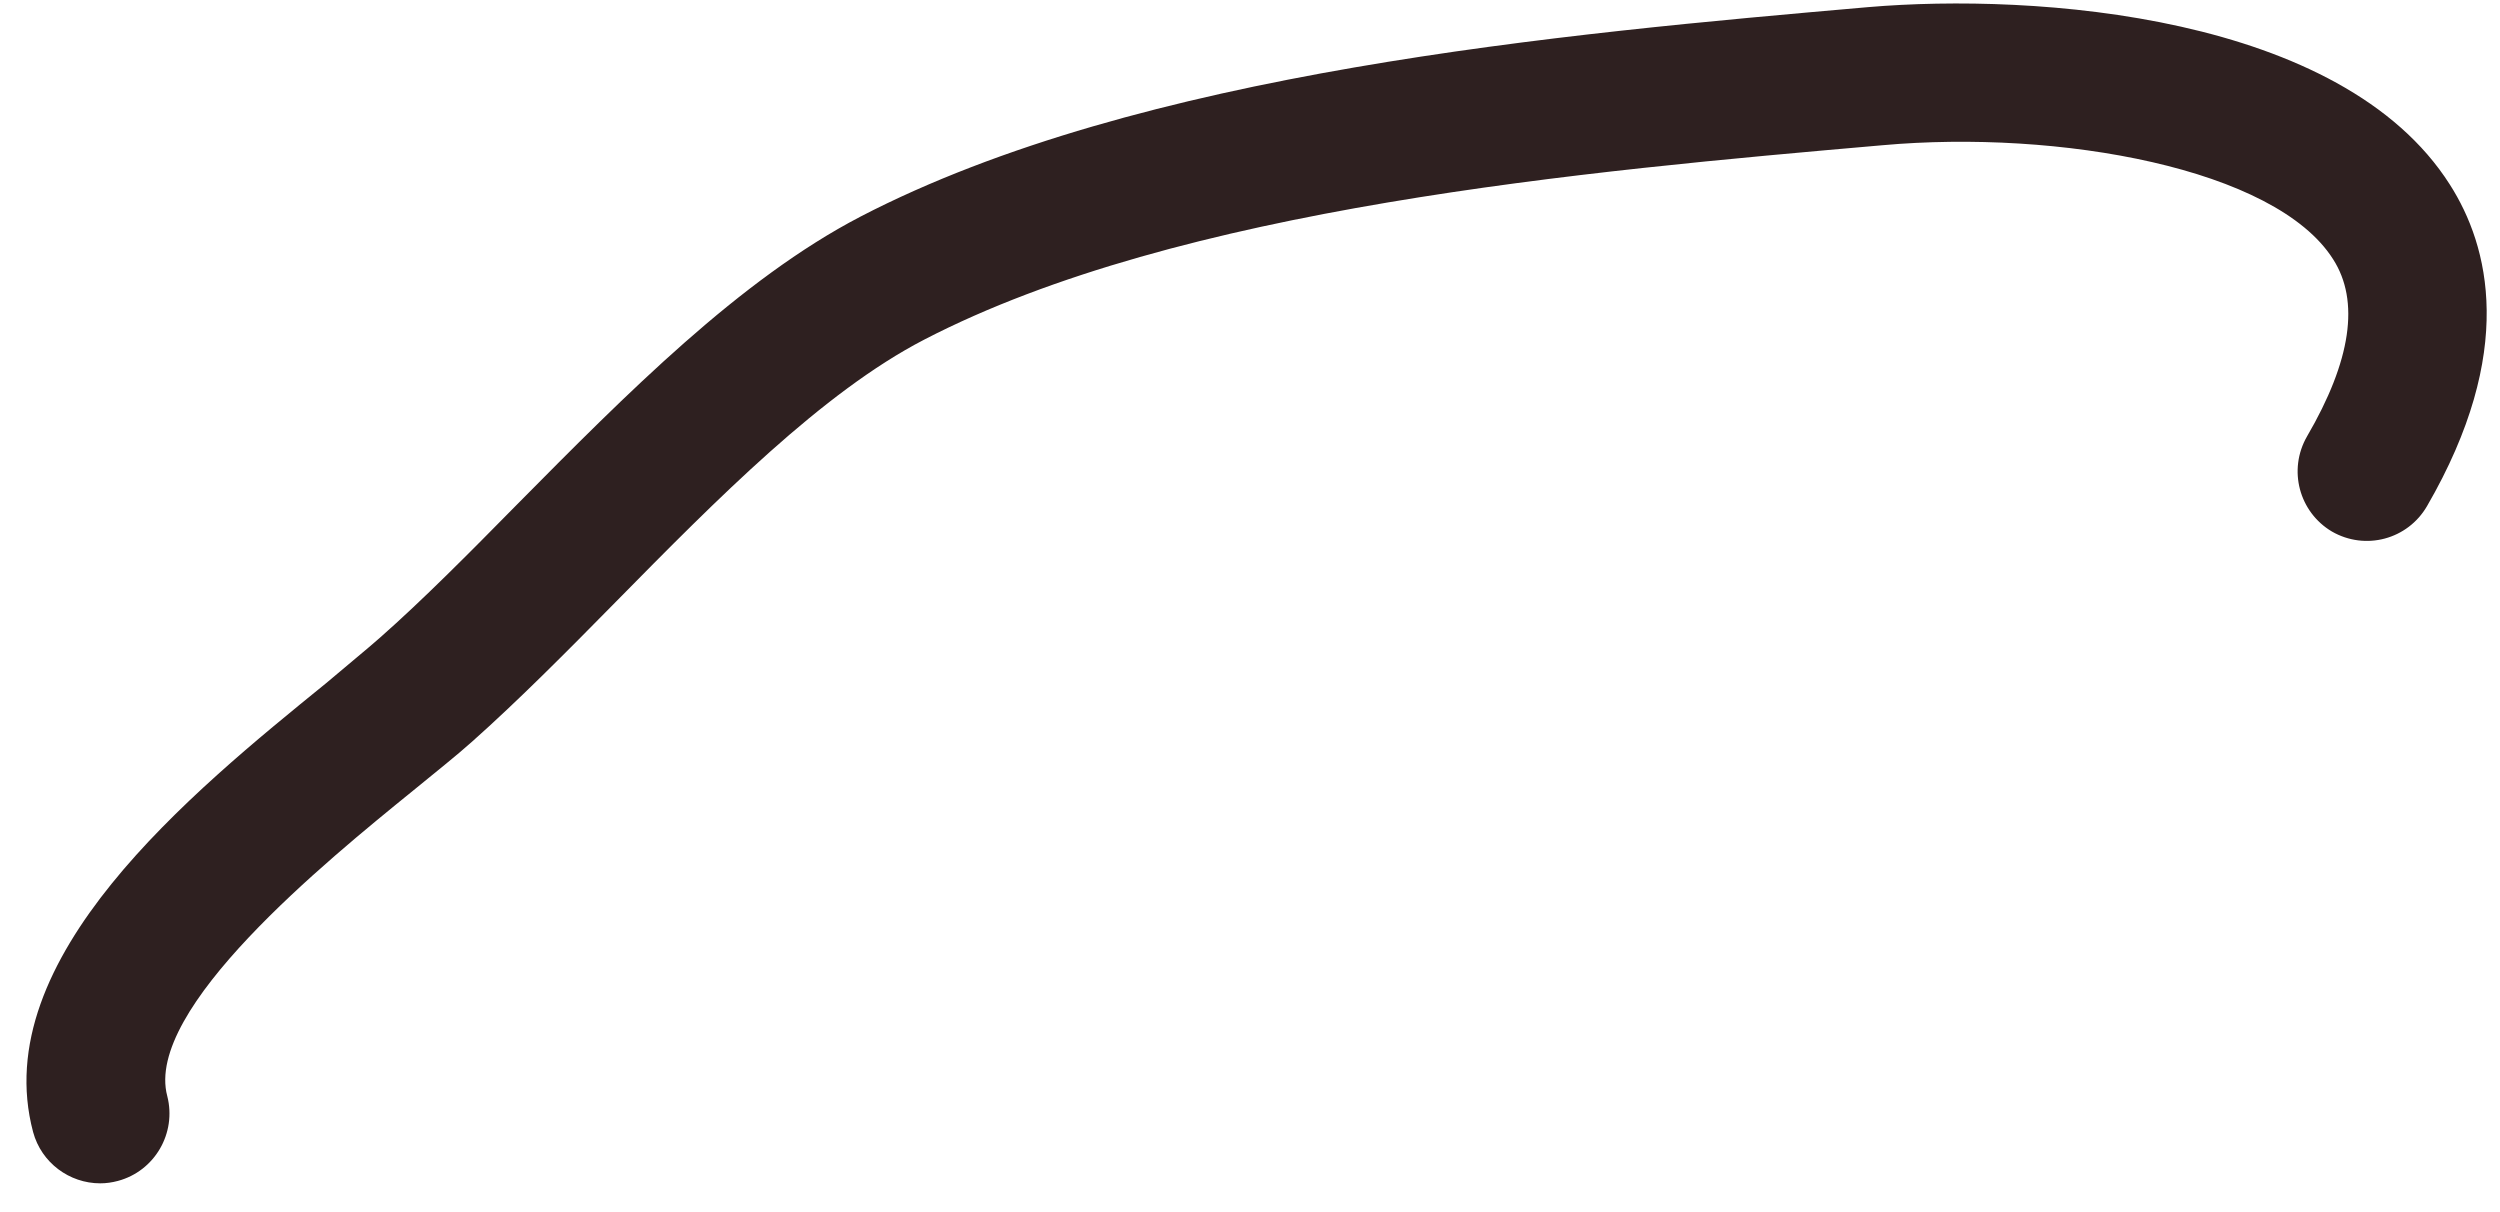 <svg width="33" height="16" viewBox="0 0 33 16" fill="none" xmlns="http://www.w3.org/2000/svg">
<path d="M1.323 15.62C0.917 15.62 0.547 15.349 0.437 14.943C-0.172 12.651 2.526 10.463 4.307 9.016C4.583 8.781 4.828 8.583 5.016 8.417C5.583 7.917 6.187 7.307 6.828 6.656C8.271 5.198 9.766 3.688 11.359 2.859C15.052 0.943 20.609 0.448 24.661 0.094C26.859 -0.094 30.911 0.188 32.339 2.438C32.854 3.245 33.219 4.641 32.036 6.682C31.781 7.12 31.224 7.271 30.781 7.016C30.349 6.76 30.198 6.203 30.453 5.76C31.036 4.76 31.151 3.974 30.797 3.422C30.036 2.219 27.172 1.708 24.849 1.917C20.922 2.26 15.573 2.734 12.198 4.484C10.859 5.177 9.469 6.583 8.13 7.943C7.469 8.615 6.838 9.25 6.229 9.792C6.026 9.974 5.755 10.188 5.458 10.432C4.302 11.37 1.901 13.323 2.208 14.469C2.333 14.958 2.042 15.458 1.557 15.588C1.479 15.609 1.401 15.62 1.323 15.62Z" fill="#2E2020"/>
</svg>
